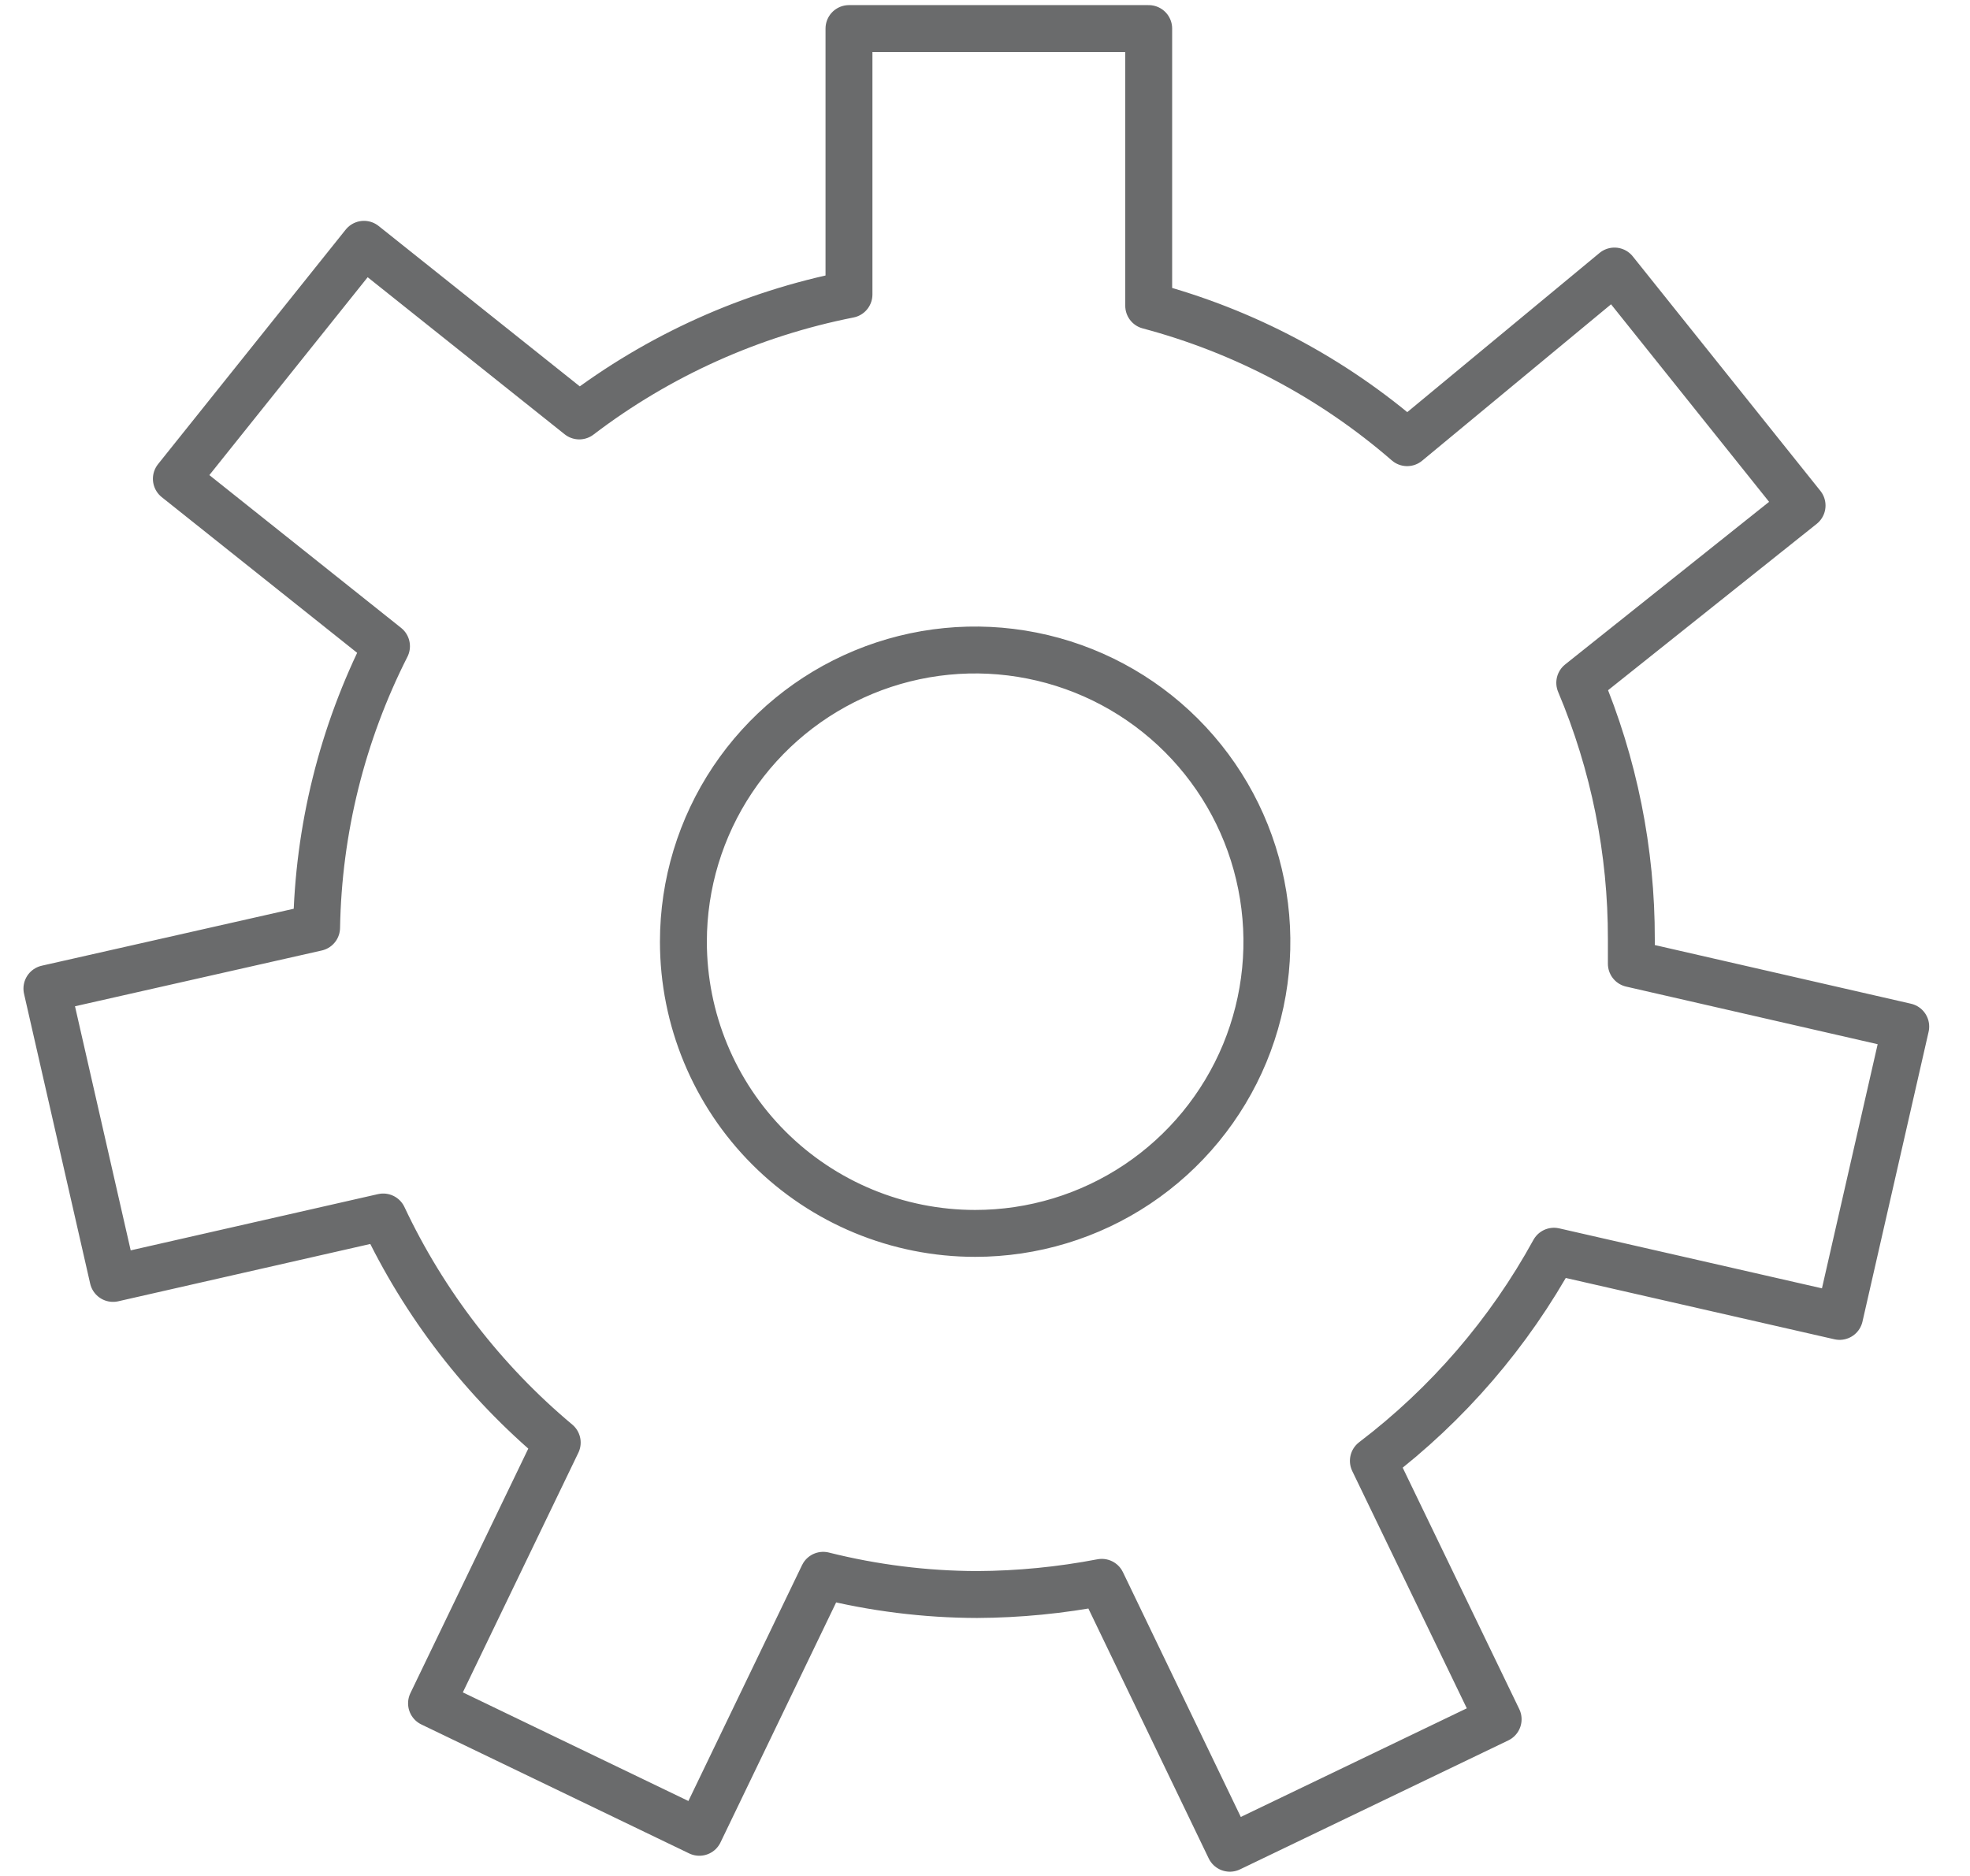 <svg width="42" height="40" viewBox="0 0 42 40" fill="none" xmlns="http://www.w3.org/2000/svg">
<path opacity="0.8" d="M33.13 26.679L39.22 28.069L40.63 21.889L34.78 20.549C34.78 20.379 34.78 20.199 34.78 20.029C34.784 18.151 34.41 16.29 33.68 14.559L38.42 10.779L34.42 5.779L30 9.439C28.41 8.059 26.525 7.06 24.49 6.519V0.609H18.1V6.279C16.011 6.692 14.043 7.578 12.35 8.869L7.76 5.209L3.76 10.209L8.24 13.779C7.296 15.641 6.786 17.692 6.75 19.779L1 21.079L2.41 27.259L8.17 25.949C9.043 27.803 10.309 29.444 11.88 30.759L9.2 36.319L14.91 39.069L17.55 33.589C18.623 33.858 19.724 33.996 20.83 33.999C21.723 33.995 22.613 33.907 23.49 33.739L26.22 39.409L31.94 36.659L29.28 31.149C30.862 29.946 32.174 28.423 33.13 26.679ZM14.57 20.079C14.57 18.849 14.935 17.647 15.618 16.624C16.302 15.601 17.273 14.804 18.41 14.333C19.546 13.862 20.797 13.739 22.003 13.979C23.21 14.219 24.318 14.811 25.188 15.681C26.058 16.551 26.651 17.659 26.89 18.866C27.131 20.073 27.007 21.323 26.537 22.46C26.066 23.596 25.268 24.568 24.246 25.251C23.223 25.935 22.02 26.299 20.79 26.299C19.14 26.299 17.558 25.644 16.392 24.478C15.225 23.311 14.57 21.729 14.57 20.079Z" stroke="#454648" stroke-linecap="round" stroke-linejoin="round"/>
</svg>

